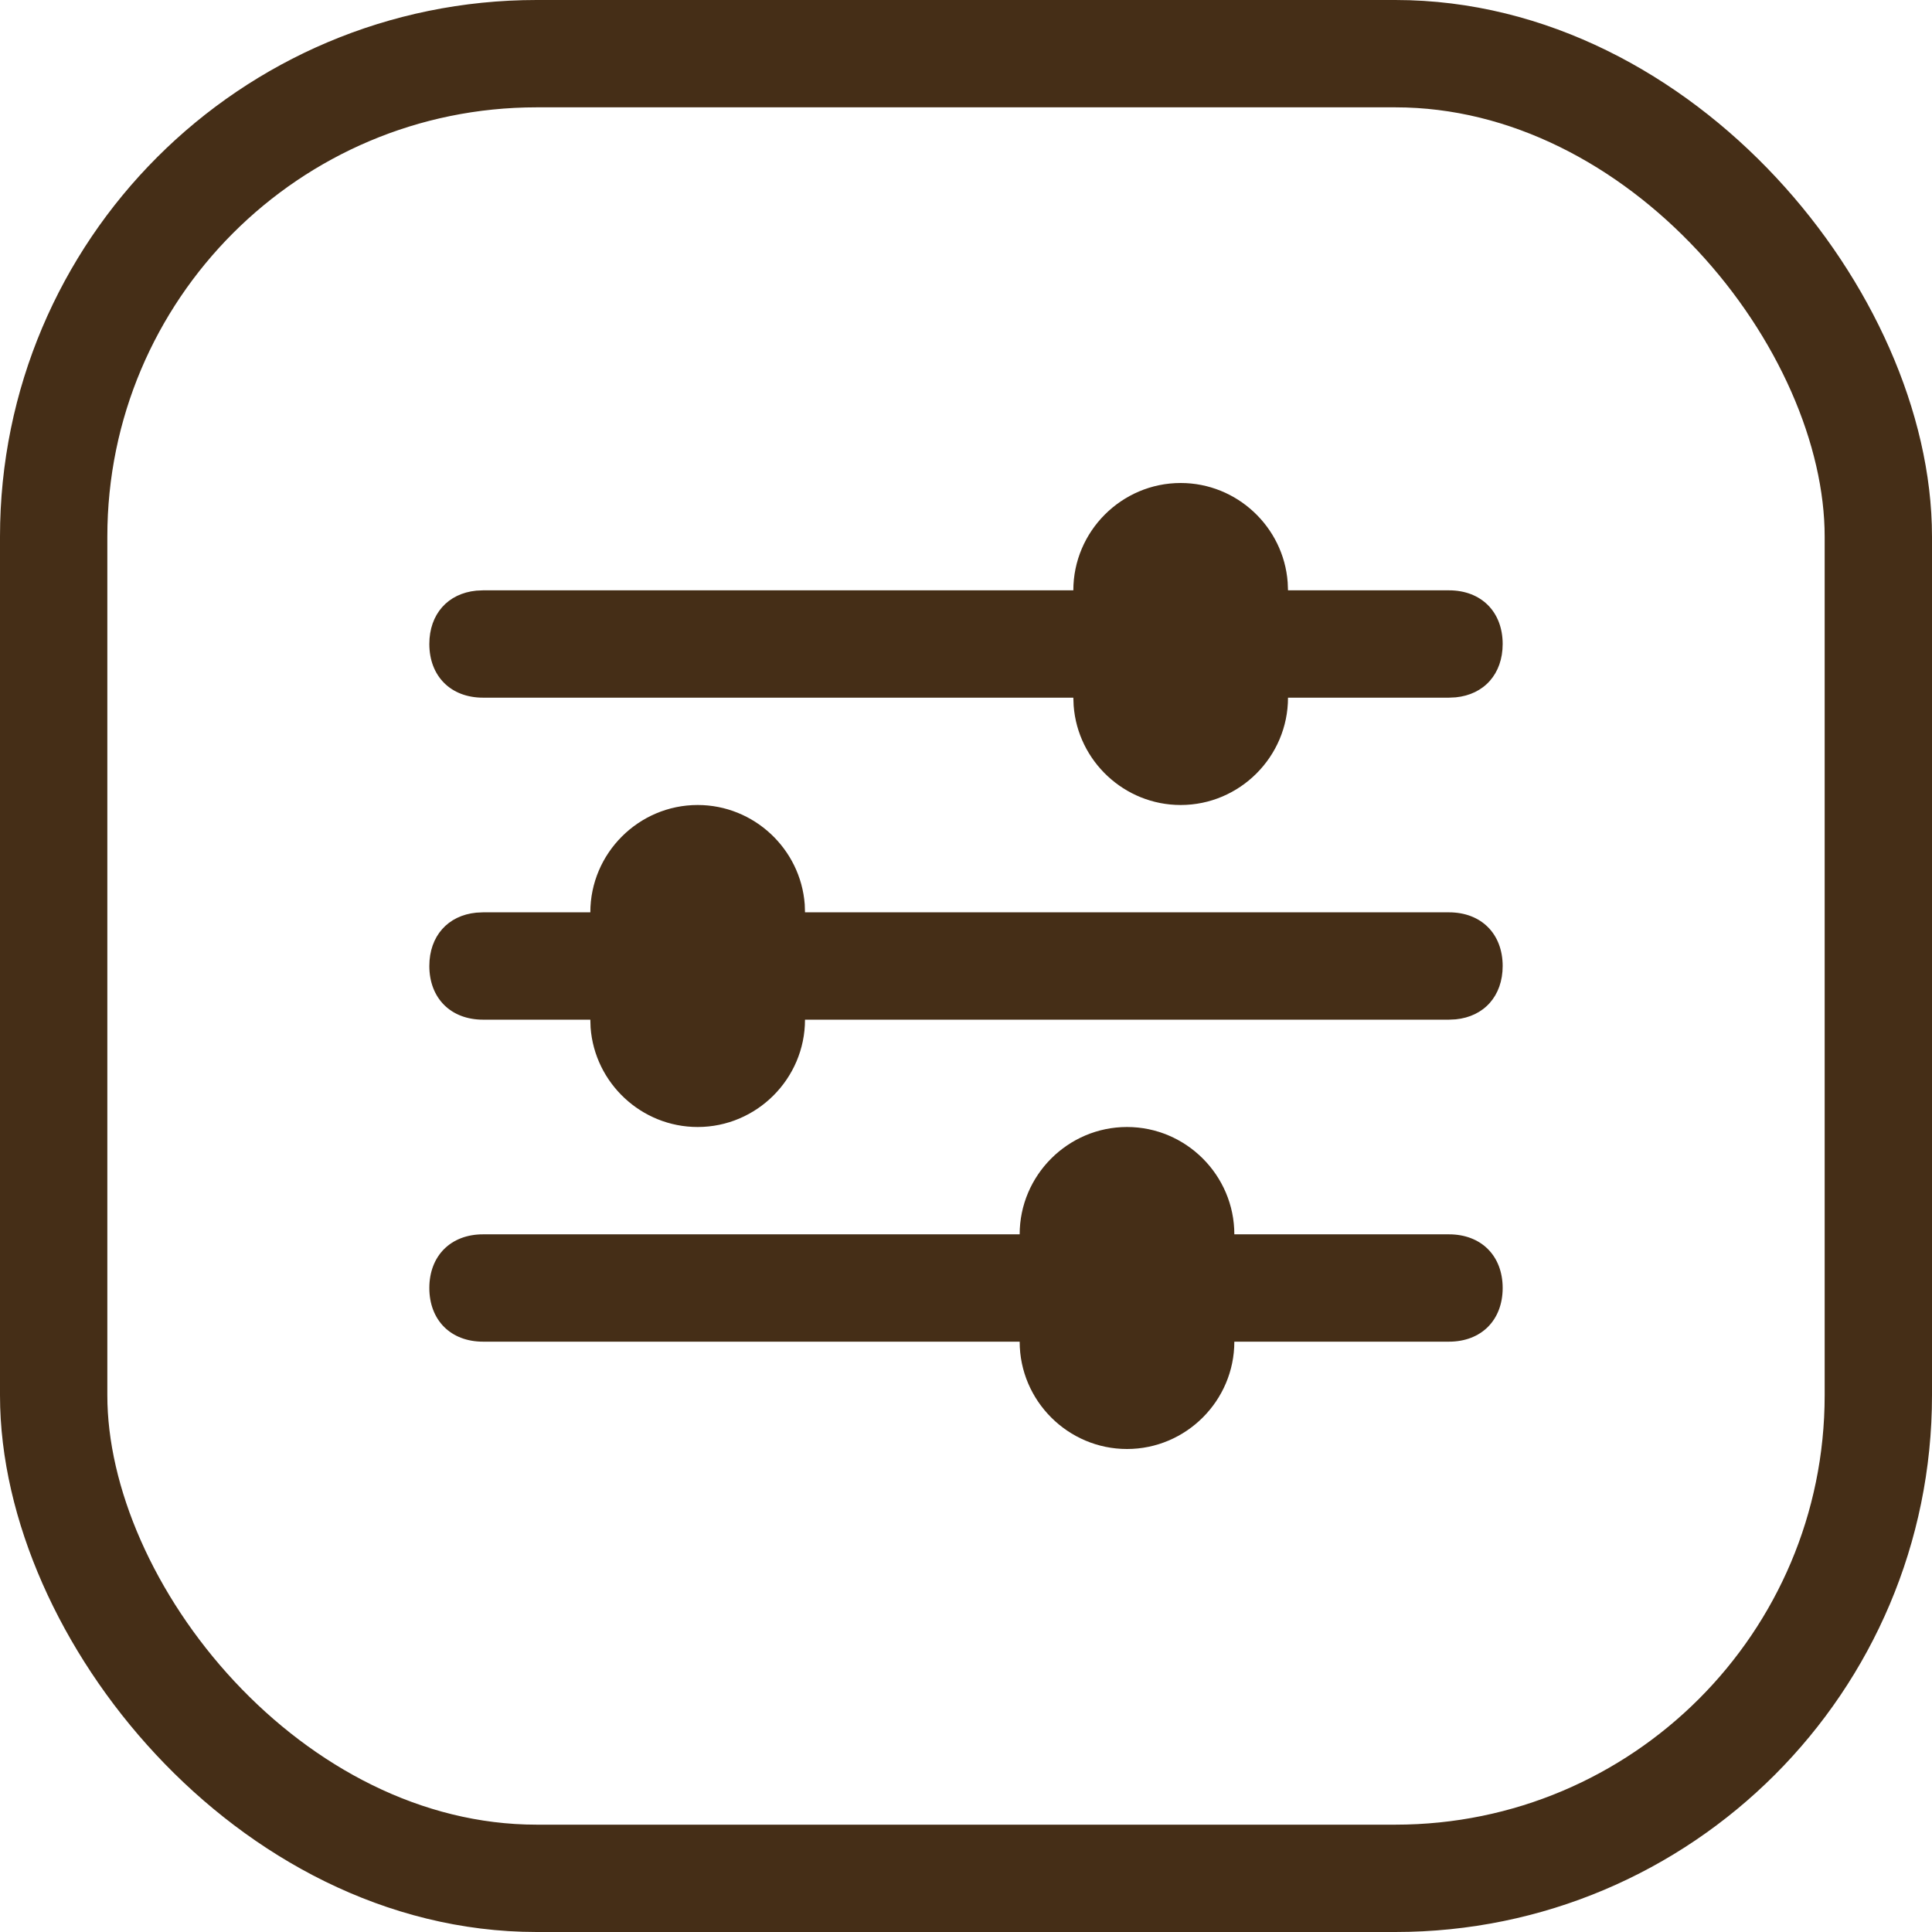 <svg width="36" height="36" viewBox="0 0 36 36" fill="none" xmlns="http://www.w3.org/2000/svg">
<rect x="1" y="1" width="34" height="34" rx="9" stroke="#452E17" stroke-width="2"/>
<path d="M21 21C22.1 21 23 21.9 23 23H27C27.6 23 28 23.4 28 24C28 24.6 27.6 25 27 25H23C23 26.1 22.1 27 21 27C19.9 27 19 26.1 19 25H9C8.4 25 8 24.6 8 24C8 23.4 8.4 23 9 23H19C19 21.9 19.9 21 21 21ZM13 15C14.05 15 14.918 15.82 14.995 16.851L15 17H27C27.6 17 28 17.4 28 18C28 18.557 27.655 18.942 27.125 18.994L27 19H15C15 20.1 14.1 21 13 21C11.95 21 11.082 20.18 11.005 19.149L11 19H9C8.4 19 8 18.6 8 18C8 17.443 8.345 17.058 8.875 17.006L9 17H11C11 15.9 11.9 15 13 15ZM22 9C23.05 9 23.918 9.82 23.994 10.851L24 11H27C27.6 11 28 11.4 28 12C28 12.557 27.655 12.942 27.125 12.994L27 13H24C24 14.1 23.1 15 22 15C20.95 15 20.082 14.18 20.006 13.149L20 13H9C8.4 13 8 12.6 8 12C8 11.443 8.345 11.058 8.875 11.006L9 11H20C20 9.9 20.9 9 22 9Z" fill="#452E17"/>
</svg>
